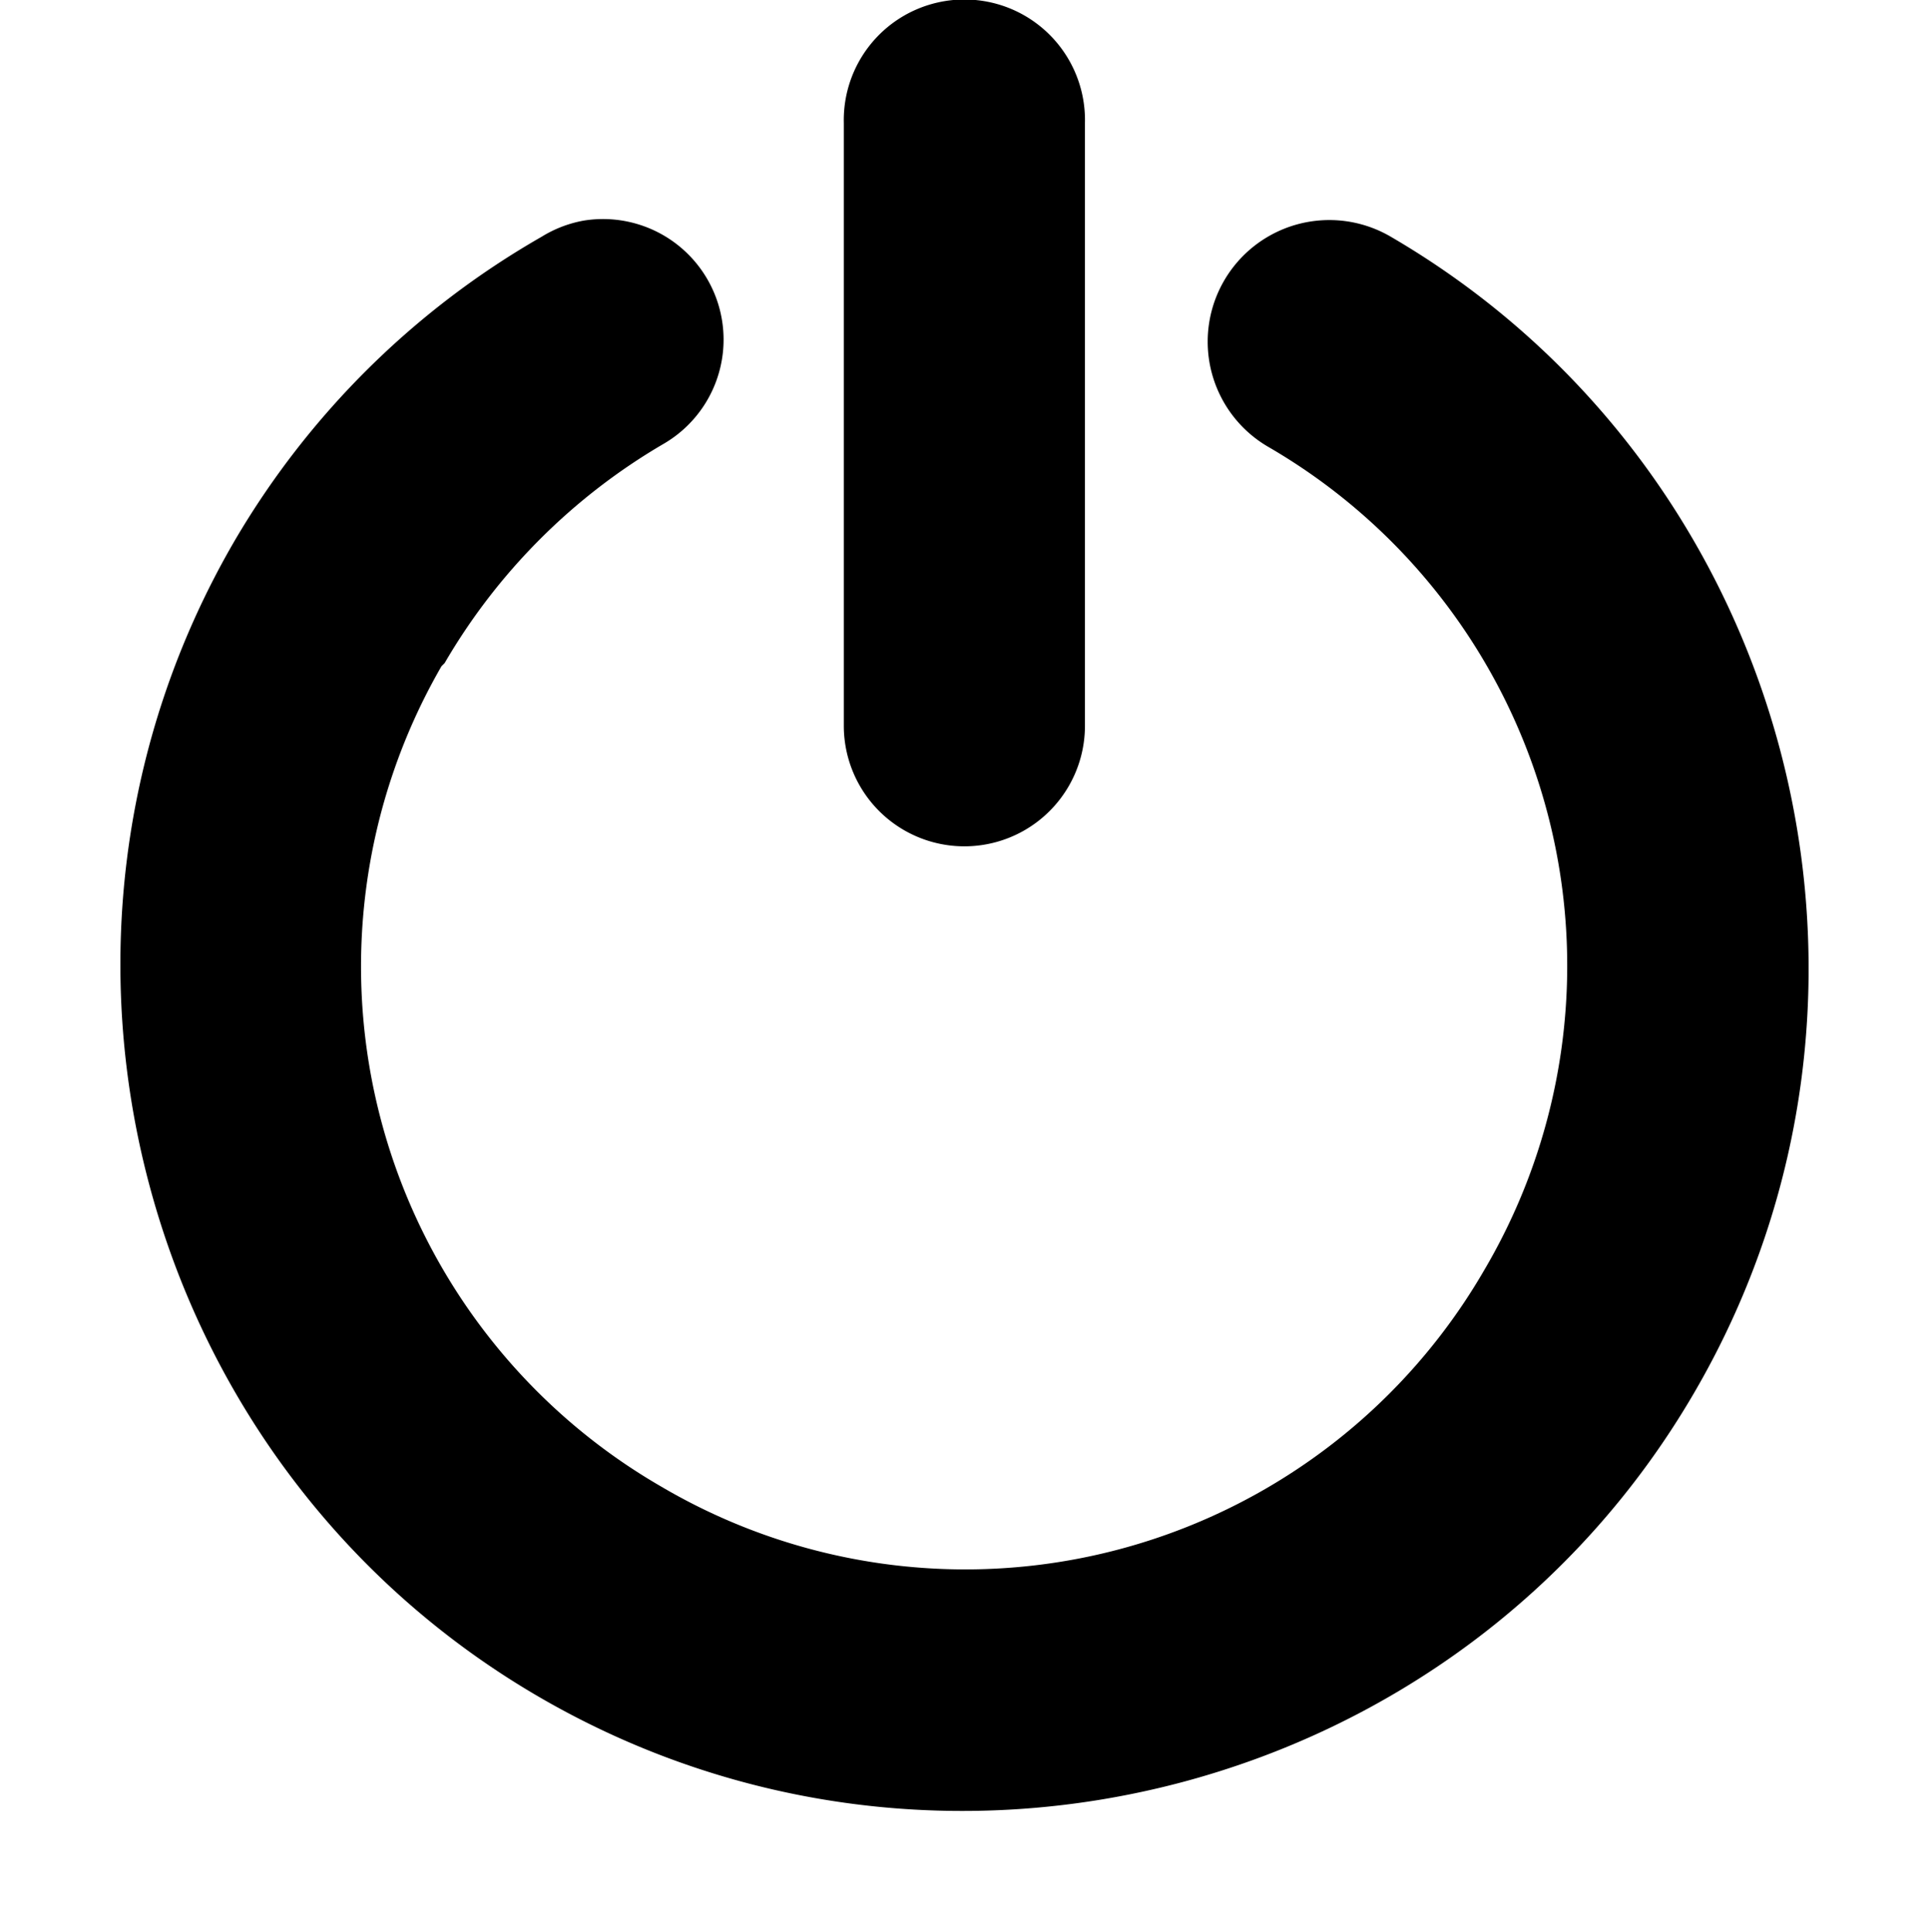 <svg xmlns="http://www.w3.org/2000/svg" width="17.067" height="17.093" viewBox="0 0 16 16.024">
    <path d="M4.84 1.83a1 1 0 0 0-.348.134 6.956 6.956 0 0 0-2.544 2.518c-1.94 3.33-.812 7.65 2.517 9.59 3.33 1.94 7.648.812 9.587-2.519 1.94-3.33.812-7.65-2.517-9.59a1.008 1.008 0 1 0-1.018 1.742 4.975 4.975 0 0 1 1.794 6.83 4.973 4.973 0 0 1-6.828 1.795 4.982 4.982 0 0 1-1.821-6.804l.026-.026A5.041 5.041 0 0 1 5.51 3.678a1 1 0 0 0-.67-1.848z"/>
    <path d="M7.78.02a1 1 0 0 0-.781 1v5a1 1 0 1 0 2 0v-5a1 1 0 0 0-1.219-1z"/>
</svg>
